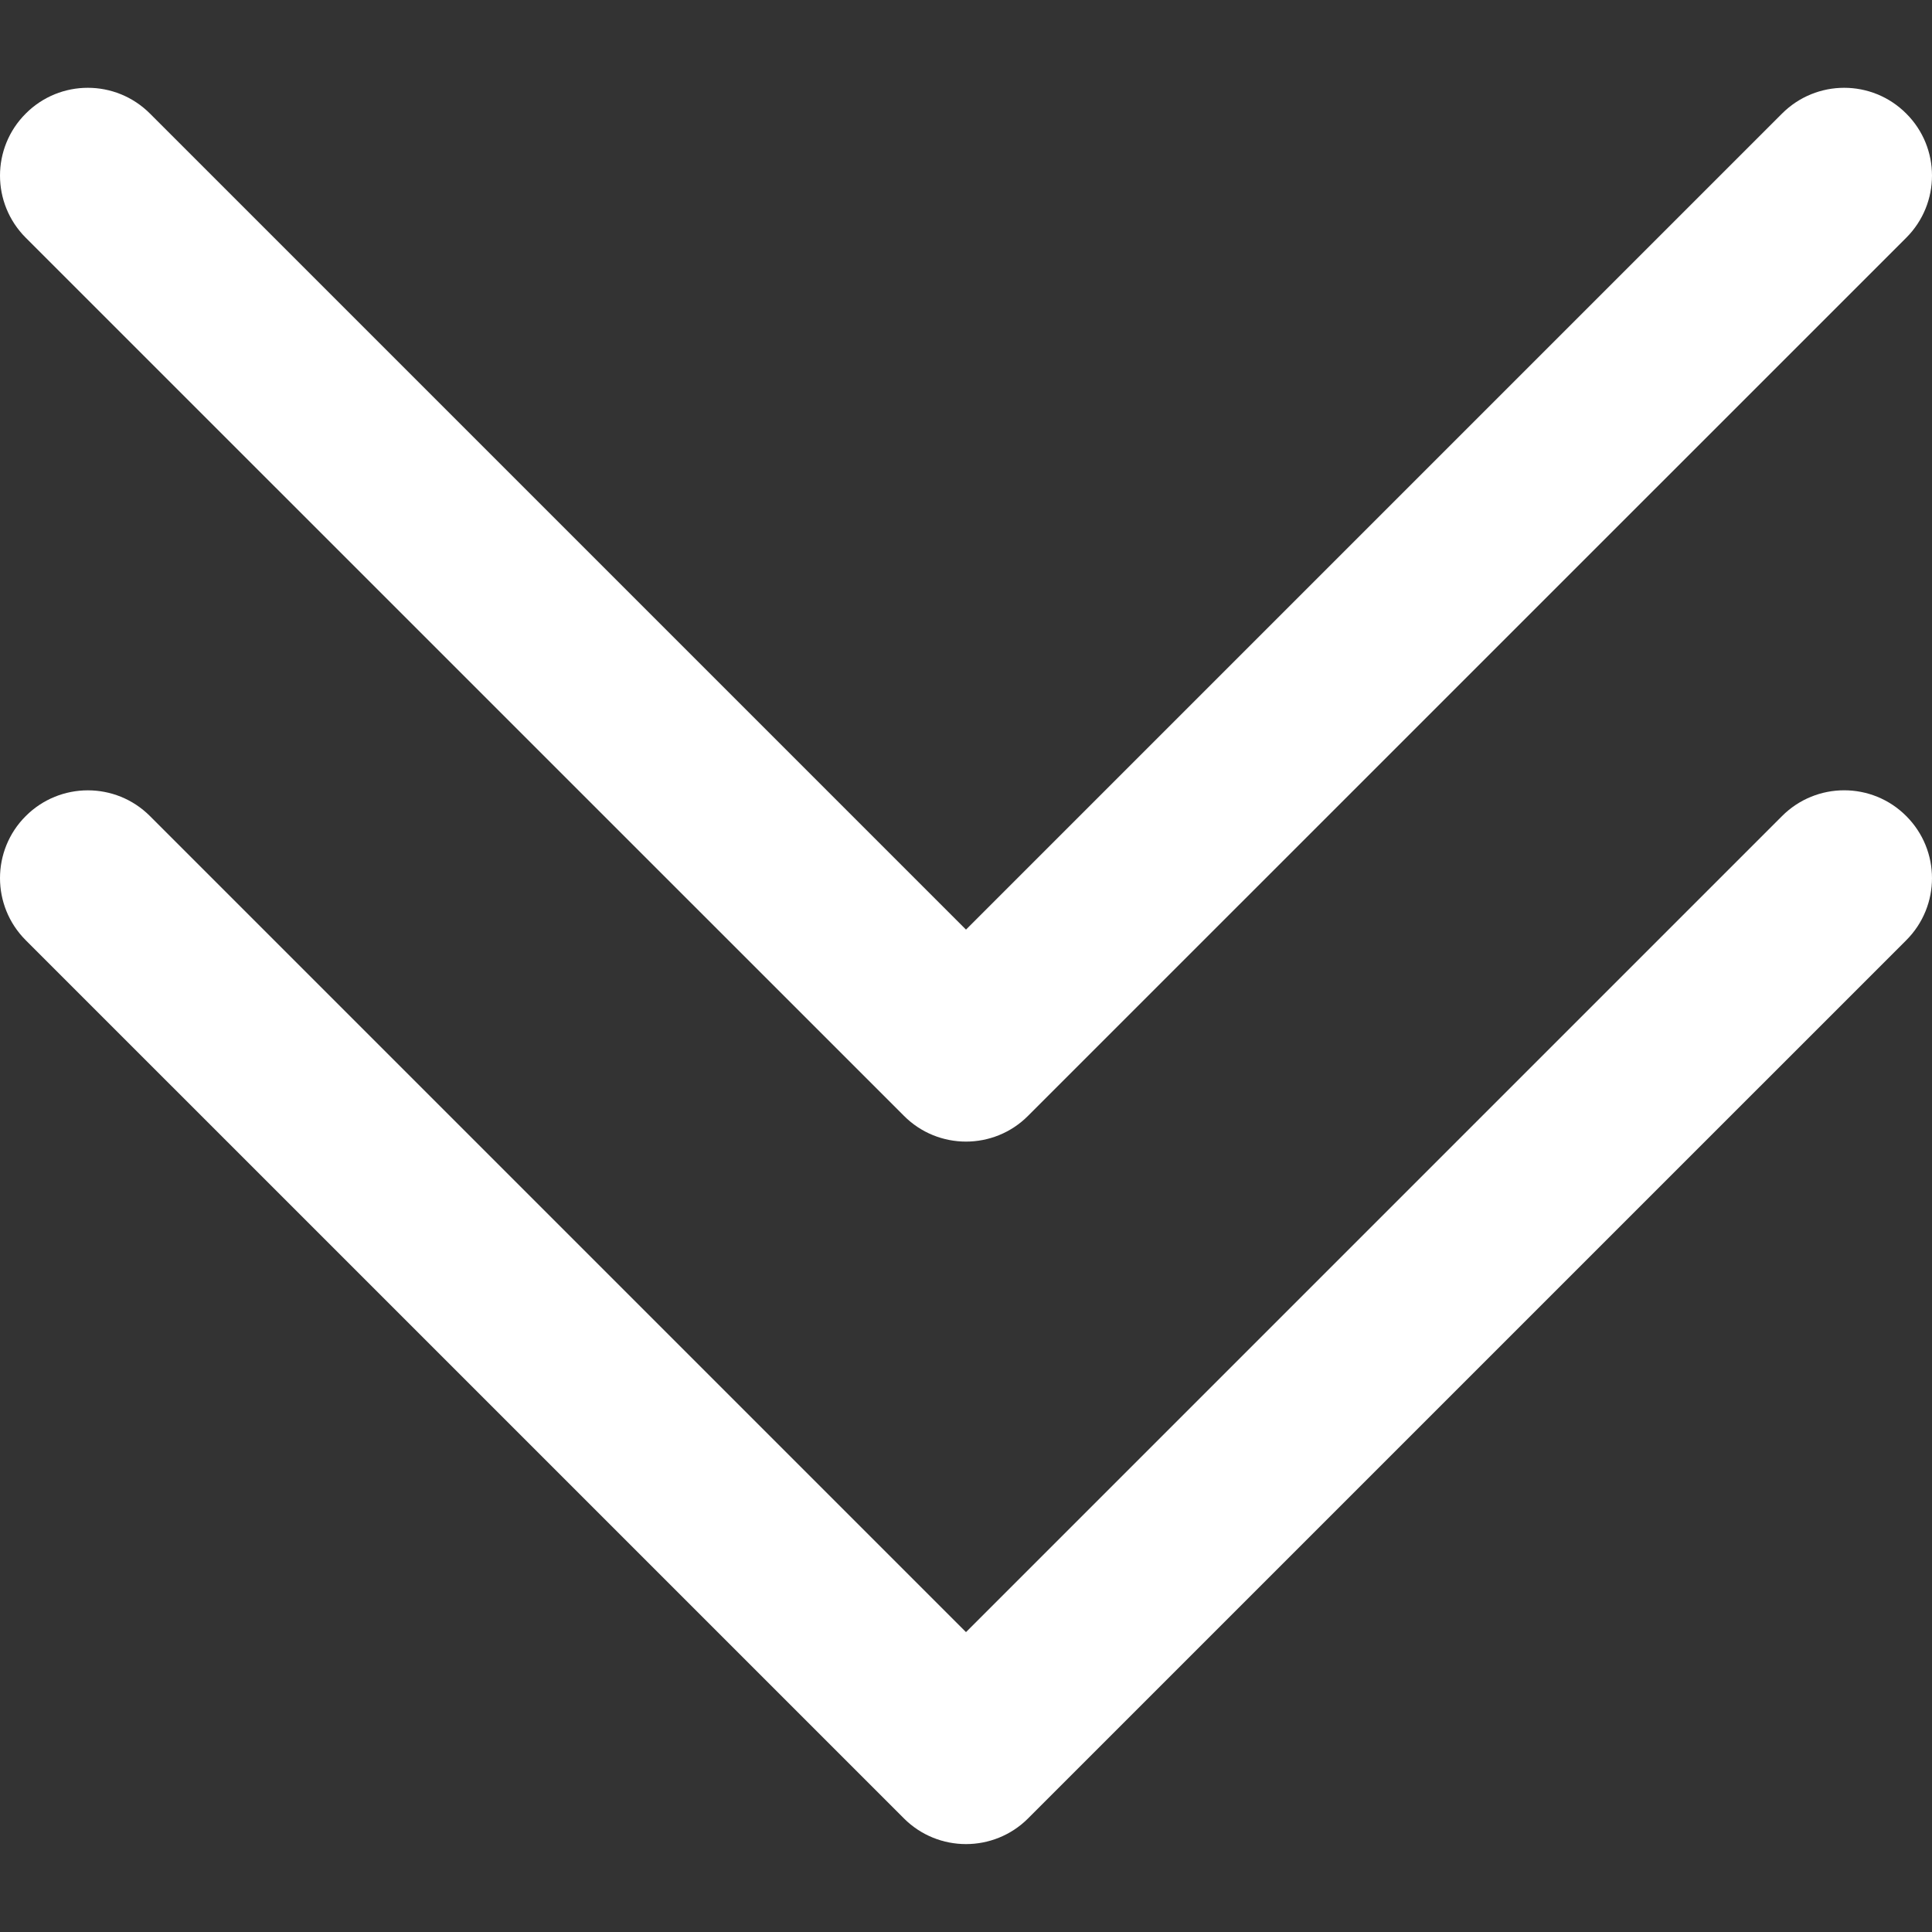 <svg width="18" height="18" viewBox="0 0 18 18" fill="none" xmlns="http://www.w3.org/2000/svg">
<rect x="0" y="0" width="18" height="18" fill="#333333" stroke="none"/>
<path d="M9 17.181C8.791 17.181 8.581 17.101 8.422 16.942L0.24 8.76C-0.08 8.44 -0.08 7.922 0.24 7.603C0.559 7.284 1.077 7.283 1.397 7.603L9 15.206L16.603 7.603C16.923 7.283 17.441 7.283 17.76 7.603C18.08 7.923 18.08 8.44 17.76 8.76L9.578 16.942C9.419 17.101 9.209 17.181 9 17.181ZM9.578 10.396L17.76 2.215C18.08 1.895 18.08 1.377 17.76 1.058C17.441 0.738 16.923 0.738 16.603 1.058L9 8.661L1.397 1.058C1.077 0.738 0.559 0.738 0.24 1.058C-0.08 1.377 -0.08 1.895 0.24 2.215L8.422 10.396C8.581 10.556 8.791 10.636 9 10.636C9.209 10.636 9.419 10.556 9.578 10.396Z" fill="white"/>
</svg>
